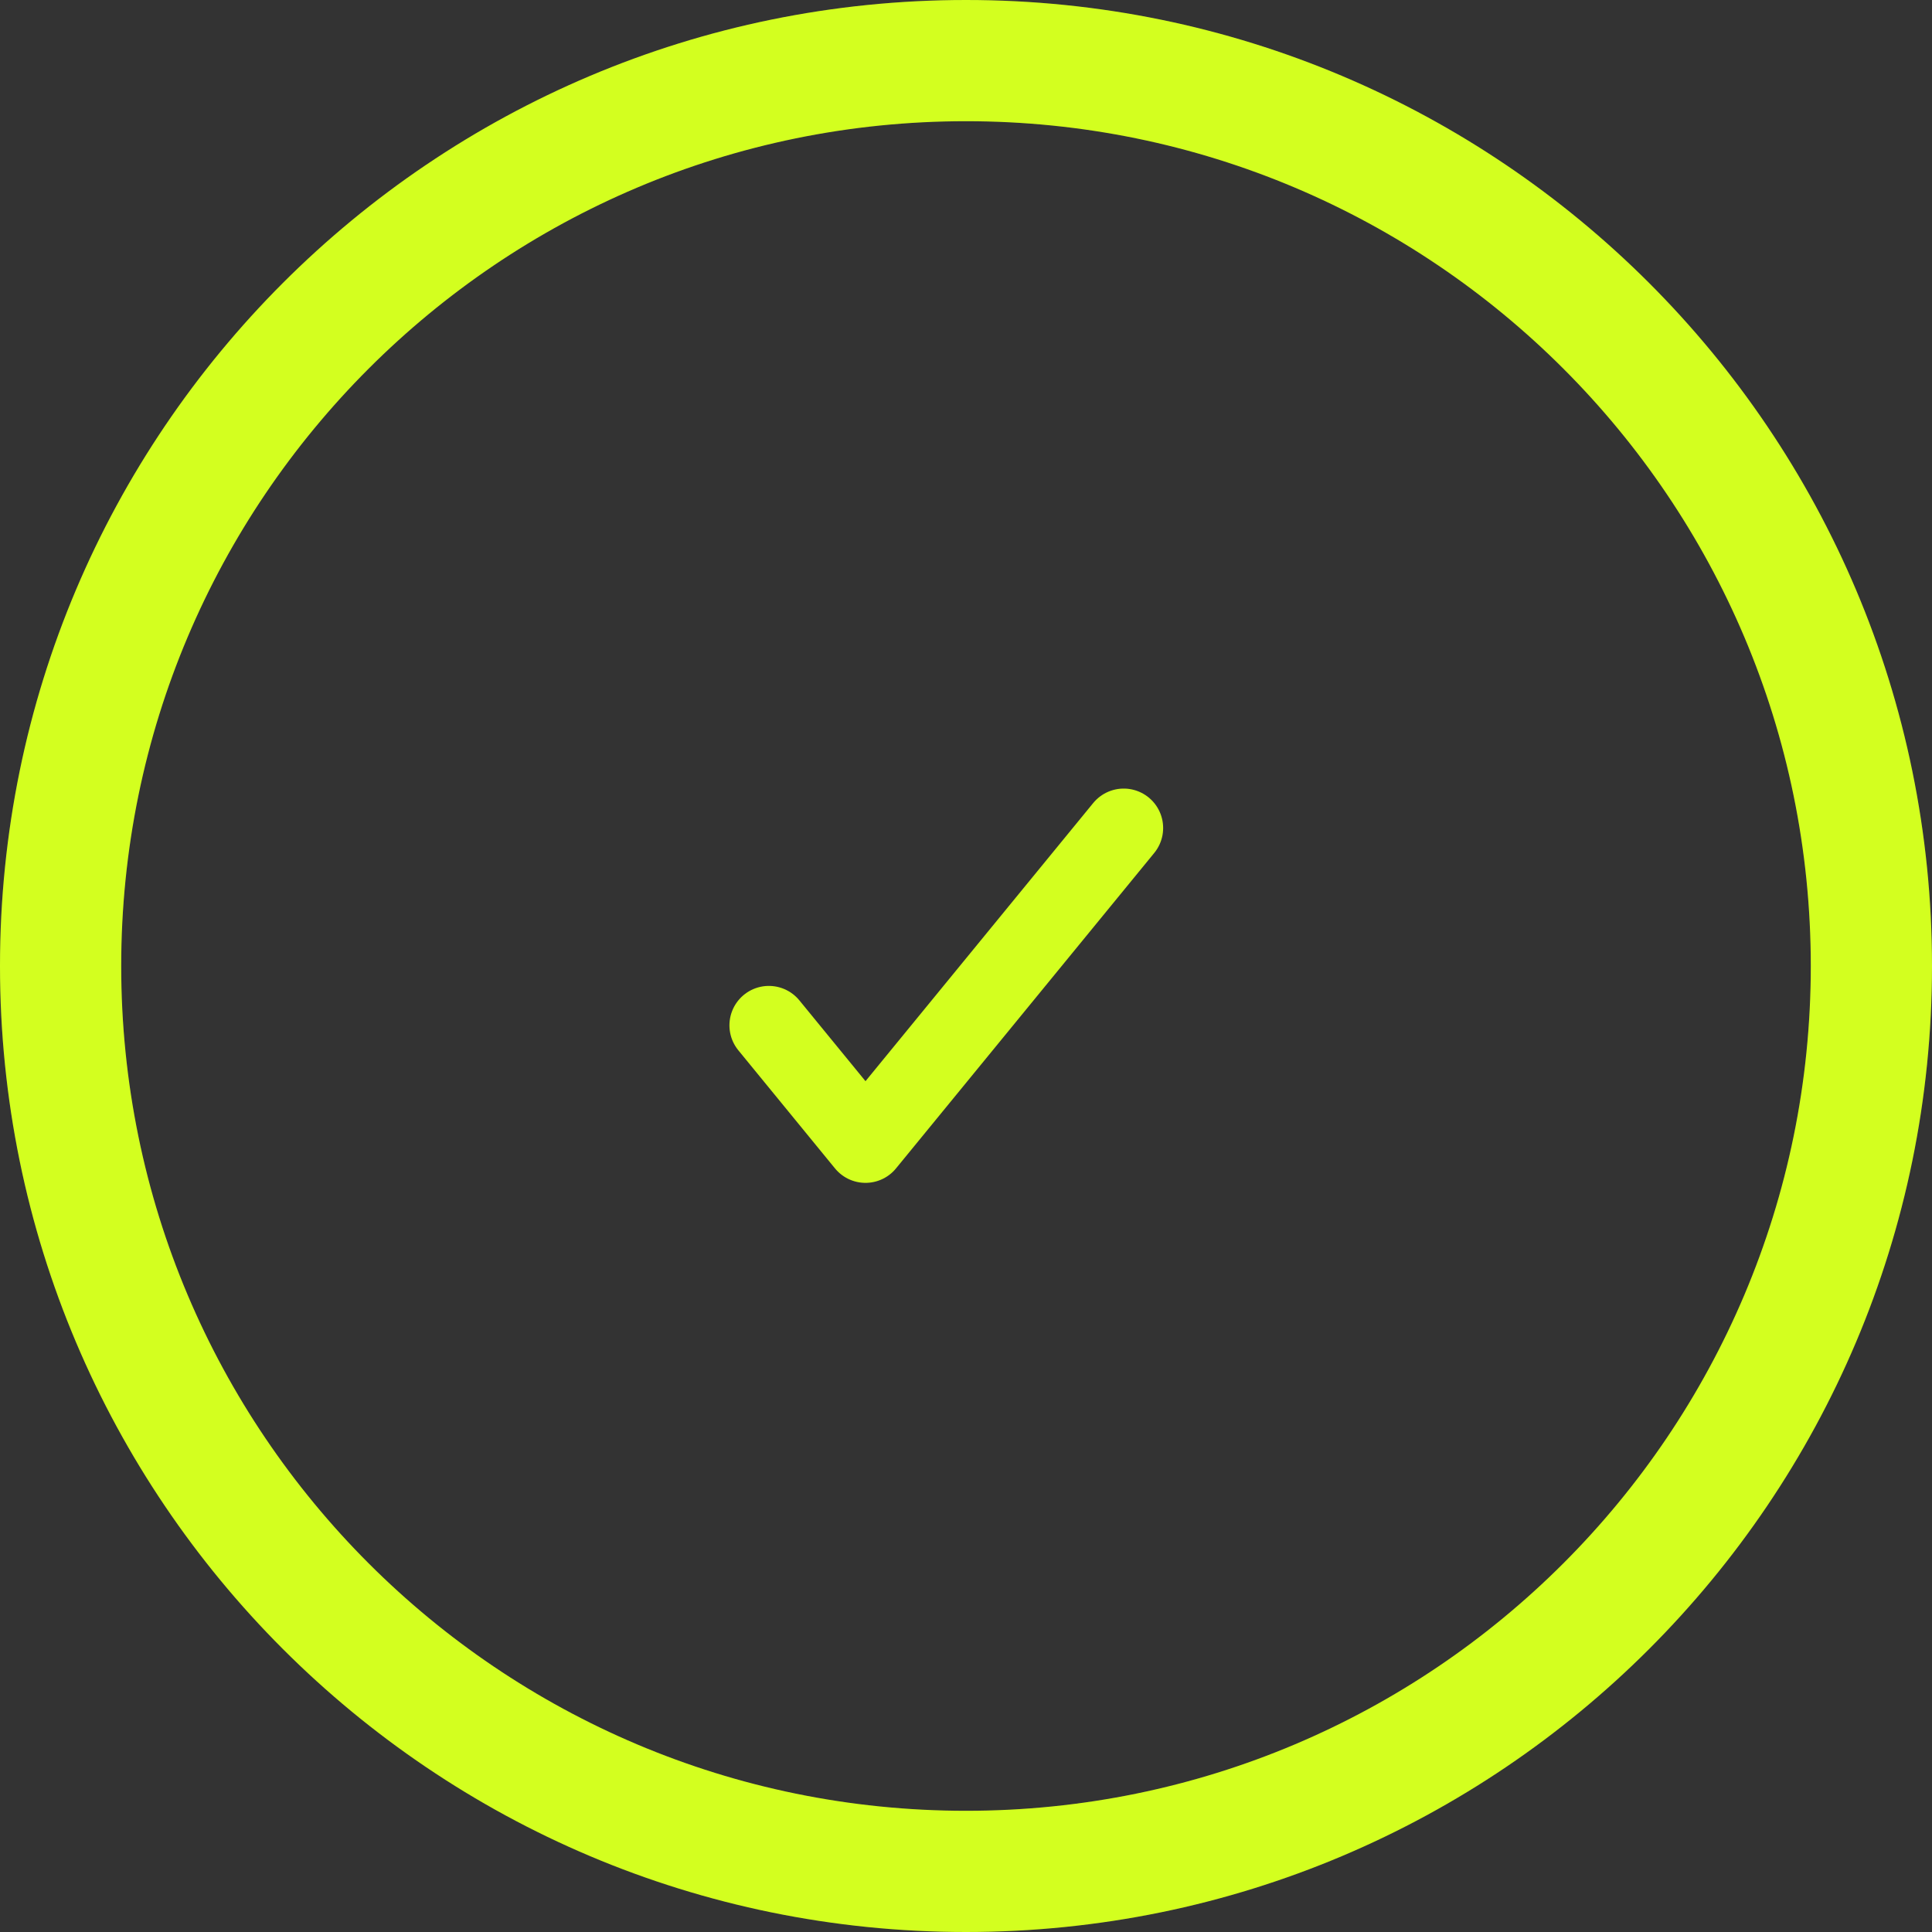 <svg width="49" height="49" viewBox="0 0 49 49" fill="none" xmlns="http://www.w3.org/2000/svg">
<rect x="0" y="0" width="49" height="49" fill="#333333" stroke="none"/>
<g id="Prog">
<path id="Ellipse 7486" d="M49 24.5C49 38.031 38.031 49 24.5 49C10.969 49 0 38.031 0 24.5C0 10.969 10.969 0 24.5 0C38.031 0 49 10.969 49 24.5ZM3.074 24.5C3.074 36.333 12.667 45.926 24.5 45.926C36.333 45.926 45.926 36.333 45.926 24.5C45.926 12.667 36.333 3.074 24.5 3.074C12.667 3.074 3.074 12.667 3.074 24.5Z" fill="#D3FF1F" fill-opacity="0.1"/>
<path id="Vector" d="M19.5 26.005L21.951 29L28.5 21" stroke="#D3FF1F" stroke-width="2" stroke-linecap="round" stroke-linejoin="round"/>
<path id="Ellipse 7487" d="M49 24.5C49 38.031 38.031 49 24.5 49C10.969 49 0 38.031 0 24.5C0 10.969 10.969 0 24.5 0C38.031 0 49 10.969 49 24.5ZM3.074 24.5C3.074 36.333 12.667 45.926 24.5 45.926C36.333 45.926 45.926 36.333 45.926 24.5C45.926 12.667 36.333 3.074 24.5 3.074C12.667 3.074 3.074 12.667 3.074 24.5Z" fill="#D3FF1F"/>
</g>
</svg>
